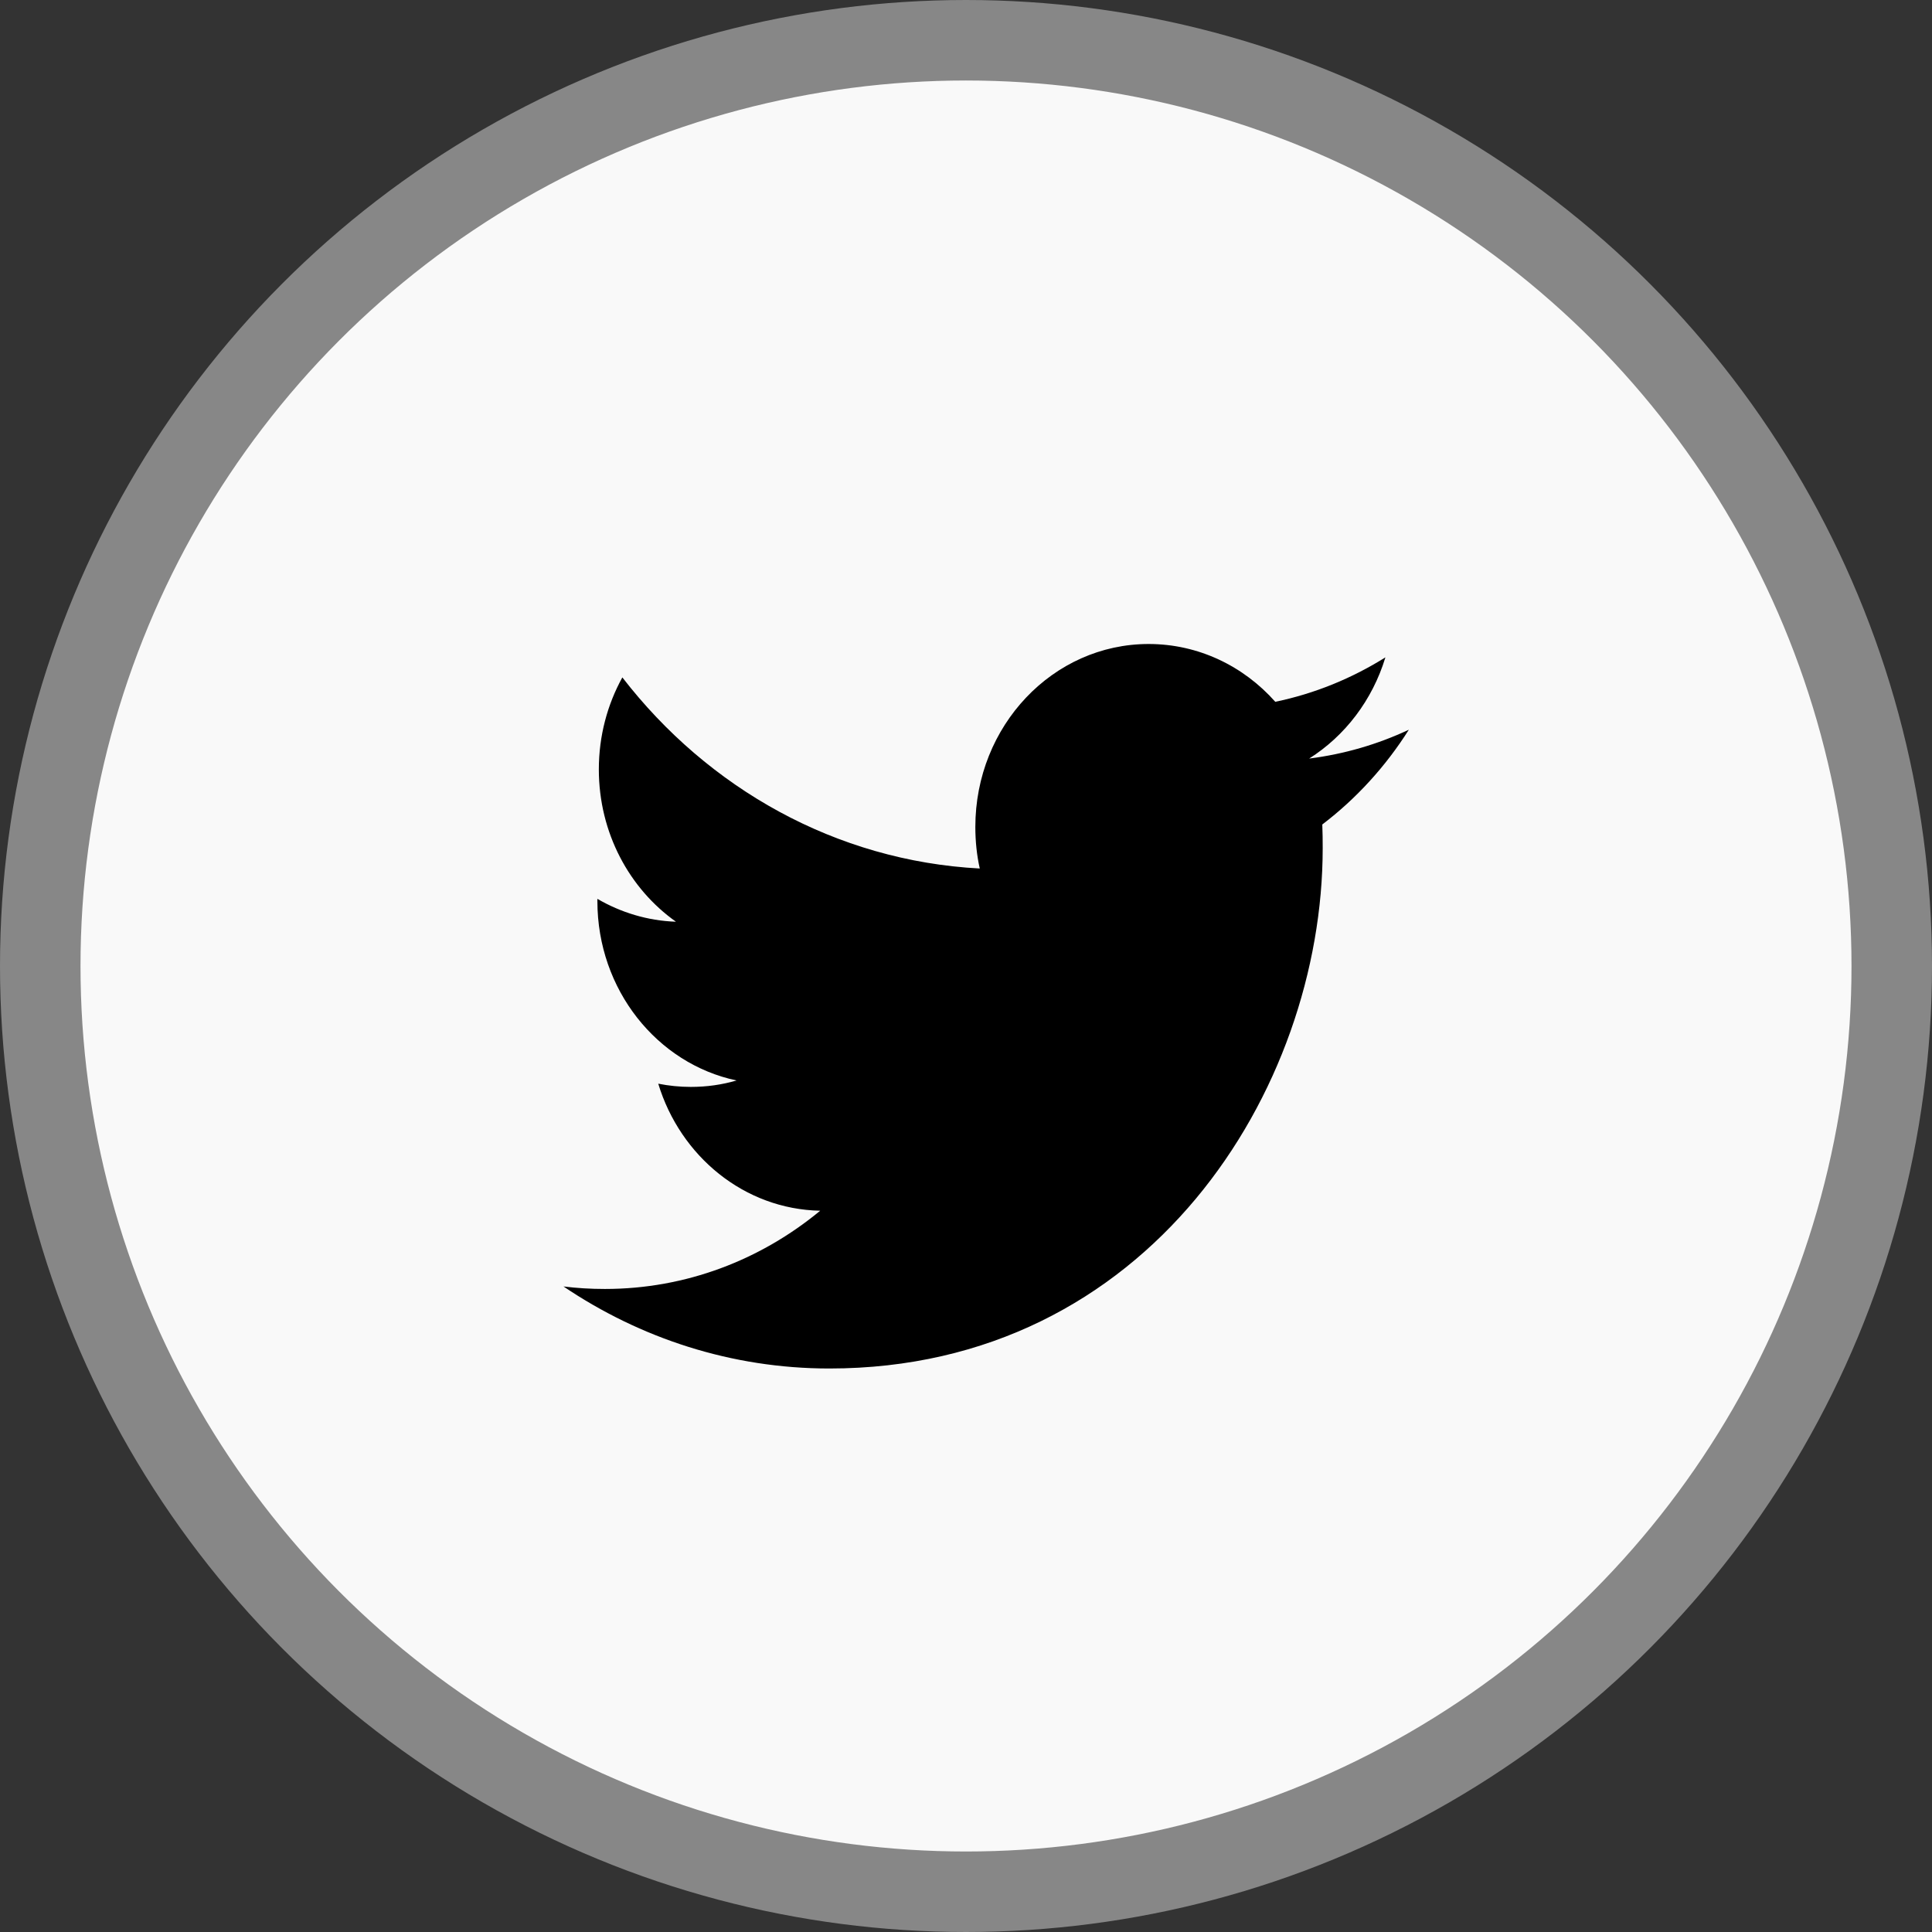 <?xml version="1.0" encoding="UTF-8" standalone="no"?>
<svg
   xmlns:dc="http://purl.org/dc/elements/1.1/"
   xmlns:cc="http://creativecommons.org/ns#"
   xmlns:rdf="http://www.w3.org/1999/02/22-rdf-syntax-ns#"
   xmlns:svg="http://www.w3.org/2000/svg"
   xmlns="http://www.w3.org/2000/svg"
   xmlns:sodipodi="http://sodipodi.sourceforge.net/DTD/sodipodi-0.dtd"
   xmlns:inkscape="http://www.inkscape.org/namespaces/inkscape"
   inkscape:version="0.92.4 (5da689c313, 2019-01-14)"
   height="24"
   width="24"
   sodipodi:docname="twitter.svg"
   xml:space="preserve"
   viewBox="0 0 24 24"
   version="1.1"
   id="twiter"
   enable-background="new 0 0 211.405 175.066">
  <rect x="0" y="0" width="24" height="24" fill="#333333" stroke="none"/>


  <defs
   id="defs4553">
    <mask
   id="mask-4"
   maskContentUnits="userSpaceOnUse"
   maskUnits="objectBoundingBox"
   x="0"
   y="0"
   width="44"
   height="44"
   fill="white">
      <circle
   style="opacity:1;stop-opacity:1"
   r="22"
   cy="22"
   cx="22"
   id="use11" />


    </mask>


  
    

    

  </defs>


  <sodipodi:namedview
   inkscape:document-rotation="0"
   inkscape:current-layer="twiter"
   inkscape:window-maximized="1"
   inkscape:window-y="24"
   inkscape:window-x="0"
   inkscape:cy="27.000609"
   inkscape:cx="-60.310813"
   inkscape:zoom="11.313708"
   showgrid="false"
   id="namedview4551"
   inkscape:window-height="1408"
   inkscape:window-width="2552"
   inkscape:pageshadow="2"
   inkscape:pageopacity="0"
   guidetolerance="10"
   gridtolerance="10"
   objecttolerance="10"
   borderopacity="1"
   bordercolor="#666666"
   pagecolor="#ffffff" />


  <circle
   style="color:#000000;clip-rule:nonzero;display:inline;overflow:visible;visibility:visible;opacity:1;isolation:auto;mix-blend-mode:normal;color-interpolation:sRGB;color-interpolation-filters:linearRGB;solid-color:#000000;solid-opacity:1;vector-effect:none;fill:#f9f9f9;fill-opacity:1;fill-rule:nonzero;stroke:#878787;stroke-width:1;stroke-linecap:butt;stroke-linejoin:miter;stroke-miterlimit:4;stroke-dasharray:none;stroke-dashoffset:0;stroke-opacity:1;marker:none;color-rendering:auto;image-rendering:auto;shape-rendering:auto;text-rendering:auto;enable-background:accumulate;font-variant-east_asian:normal"
   id="path814"
   cx="12"
   cy="12"
   r="11.5" /><path
   inkscape:connector-curvature="0"
   fill="#000000"
   id="path339"
   d="M 16.263,9.423 C 16.708,9.142 17.049,8.697 17.21,8.166 16.793,8.427 16.333,8.616 15.842,8.718 15.45,8.276 14.889,8 14.269,8 c -1.189,0 -2.153,1.017 -2.153,2.272 0,0.178 0.018,0.352 0.055,0.517 C 10.381,10.694 8.794,9.791 7.731,8.415 7.545,8.752 7.439,9.142 7.439,9.558 c 0,0.788 0.38,1.483 0.958,1.892 -0.353,-0.012 -0.685,-0.115 -0.976,-0.284 v 0.028 c 0,1.101 0.742,2.02 1.729,2.228 -0.181,0.053 -0.371,0.08 -0.568,0.08 -0.139,0 -0.274,-0.014 -0.405,-0.04 0.274,0.902 1.069,1.56 2.012,1.578 -0.738,0.61 -1.666,0.972 -2.675,0.972 -0.174,0 -0.346,-0.01 -0.514,-0.031 C 7.953,16.624 9.086,17 10.302,17 c 3.963,0 6.129,-3.462 6.129,-6.464 0,-0.099 -0.001,-0.197 -0.005,-0.294 0.421,-0.32 0.787,-0.721 1.075,-1.177 -0.386,0.181 -0.802,0.303 -1.237,0.358 z"
   style="opacity:1;fill-rule:evenodd;stroke:none;stroke-width:0.5;stop-opacity:1" />



</svg>